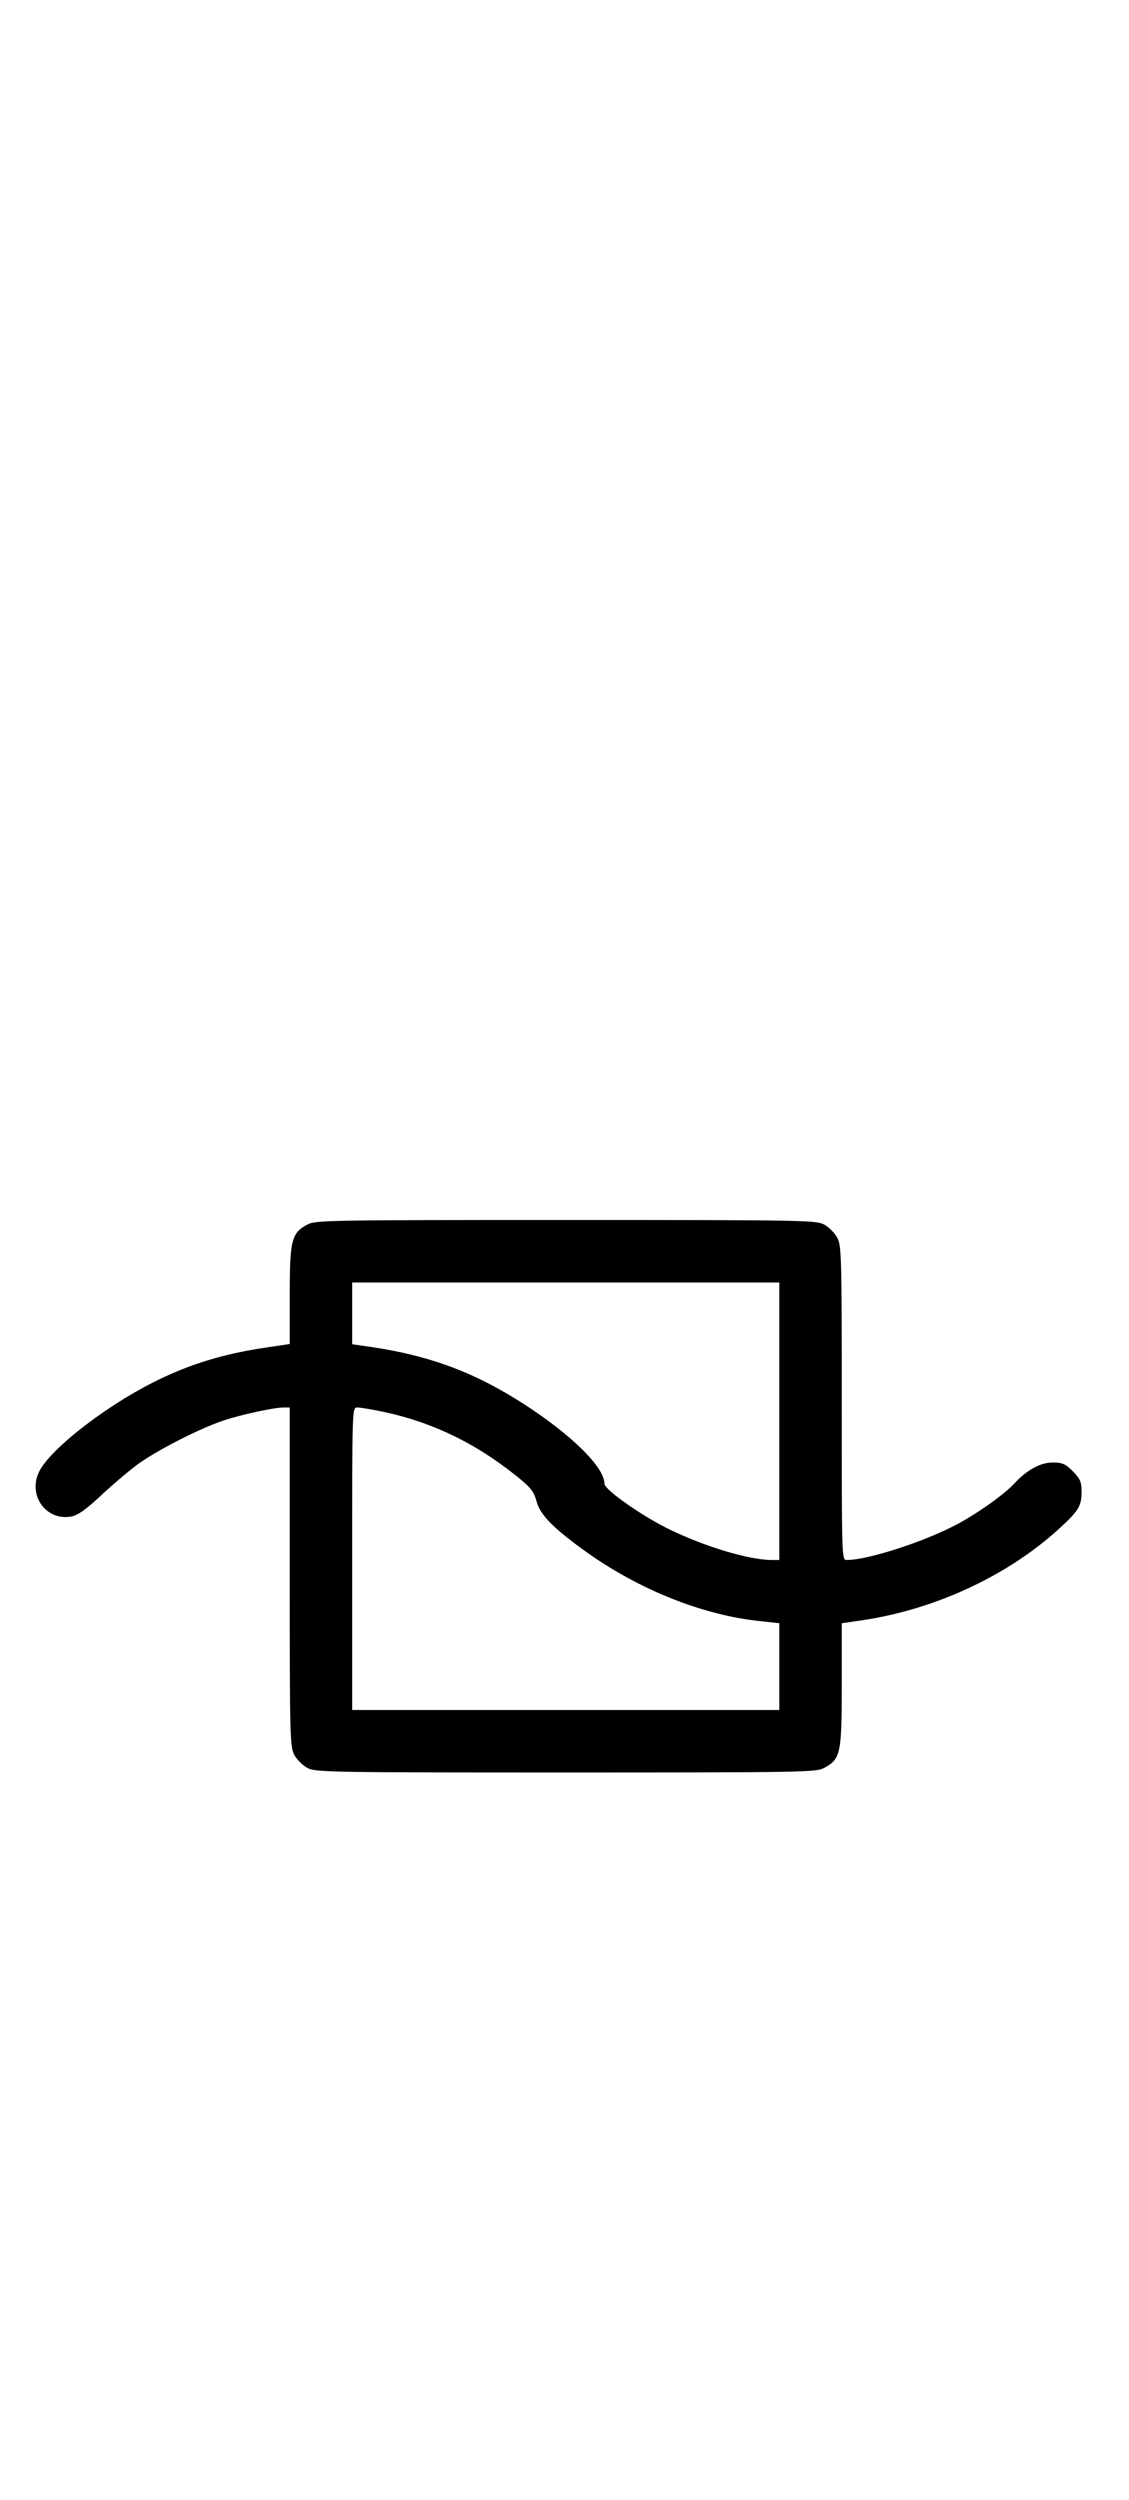 <?xml version="1.0" standalone="no"?>
<!DOCTYPE svg PUBLIC "-//W3C//DTD SVG 20010904//EN"
 "http://www.w3.org/TR/2001/REC-SVG-20010904/DTD/svg10.dtd">
<svg version="1.0" xmlns="http://www.w3.org/2000/svg"
 width="452pt" height="1000pt" viewBox="0 0 452 1000"
 preserveAspectRatio="xMidYMid meet">
<g transform="translate(0,1000) scale(0.1,-0.1)"
fill="#000000" stroke="none">
<path d="M1231 5102 c-64 -34 -71 -62 -71 -282 l0 -196 -87 -13 c-232 -33
-412 -100 -610 -227 -150 -97 -271 -203 -305 -268 -49 -95 25 -201 128 -182
26 5 58 28 113 79 42 40 108 96 146 125 74 56 251 147 350 180 69 23 202 52
240 52 l25 0 0 -678 c0 -637 1 -679 18 -711 10 -19 34 -43 53 -53 32 -17 84
-18 1034 -18 950 0 1002 1 1034 18 67 36 71 57 71 333 l0 246 83 12 c299 45
591 183 798 376 68 63 79 83 79 137 0 41 -5 52 -35 83 -30 30 -42 35 -81 35
-48 0 -104 -30 -154 -85 -39 -42 -148 -120 -230 -163 -130 -69 -355 -142 -440
-142 -20 0 -20 2 -20 628 0 588 -1 629 -18 661 -10 19 -34 43 -53 53 -32 17
-84 18 -1034 18 -950 0 -1002 -1 -1034 -18z m1889 -787 l0 -555 -32 0 c-90 1
-259 51 -403 120 -111 53 -265 161 -265 185 0 66 -131 195 -323 319 -196 126
-373 192 -604 227 l-83 12 0 124 0 123 855 0 855 0 0 -555z m-1592 39 c199
-41 374 -125 542 -260 55 -44 67 -60 78 -99 14 -53 63 -104 187 -194 217 -158
479 -263 713 -286 l72 -8 0 -173 0 -174 -855 0 -855 0 0 605 c0 602 0 605 20
605 12 0 56 -7 98 -16z"/>
</g>
</svg>
